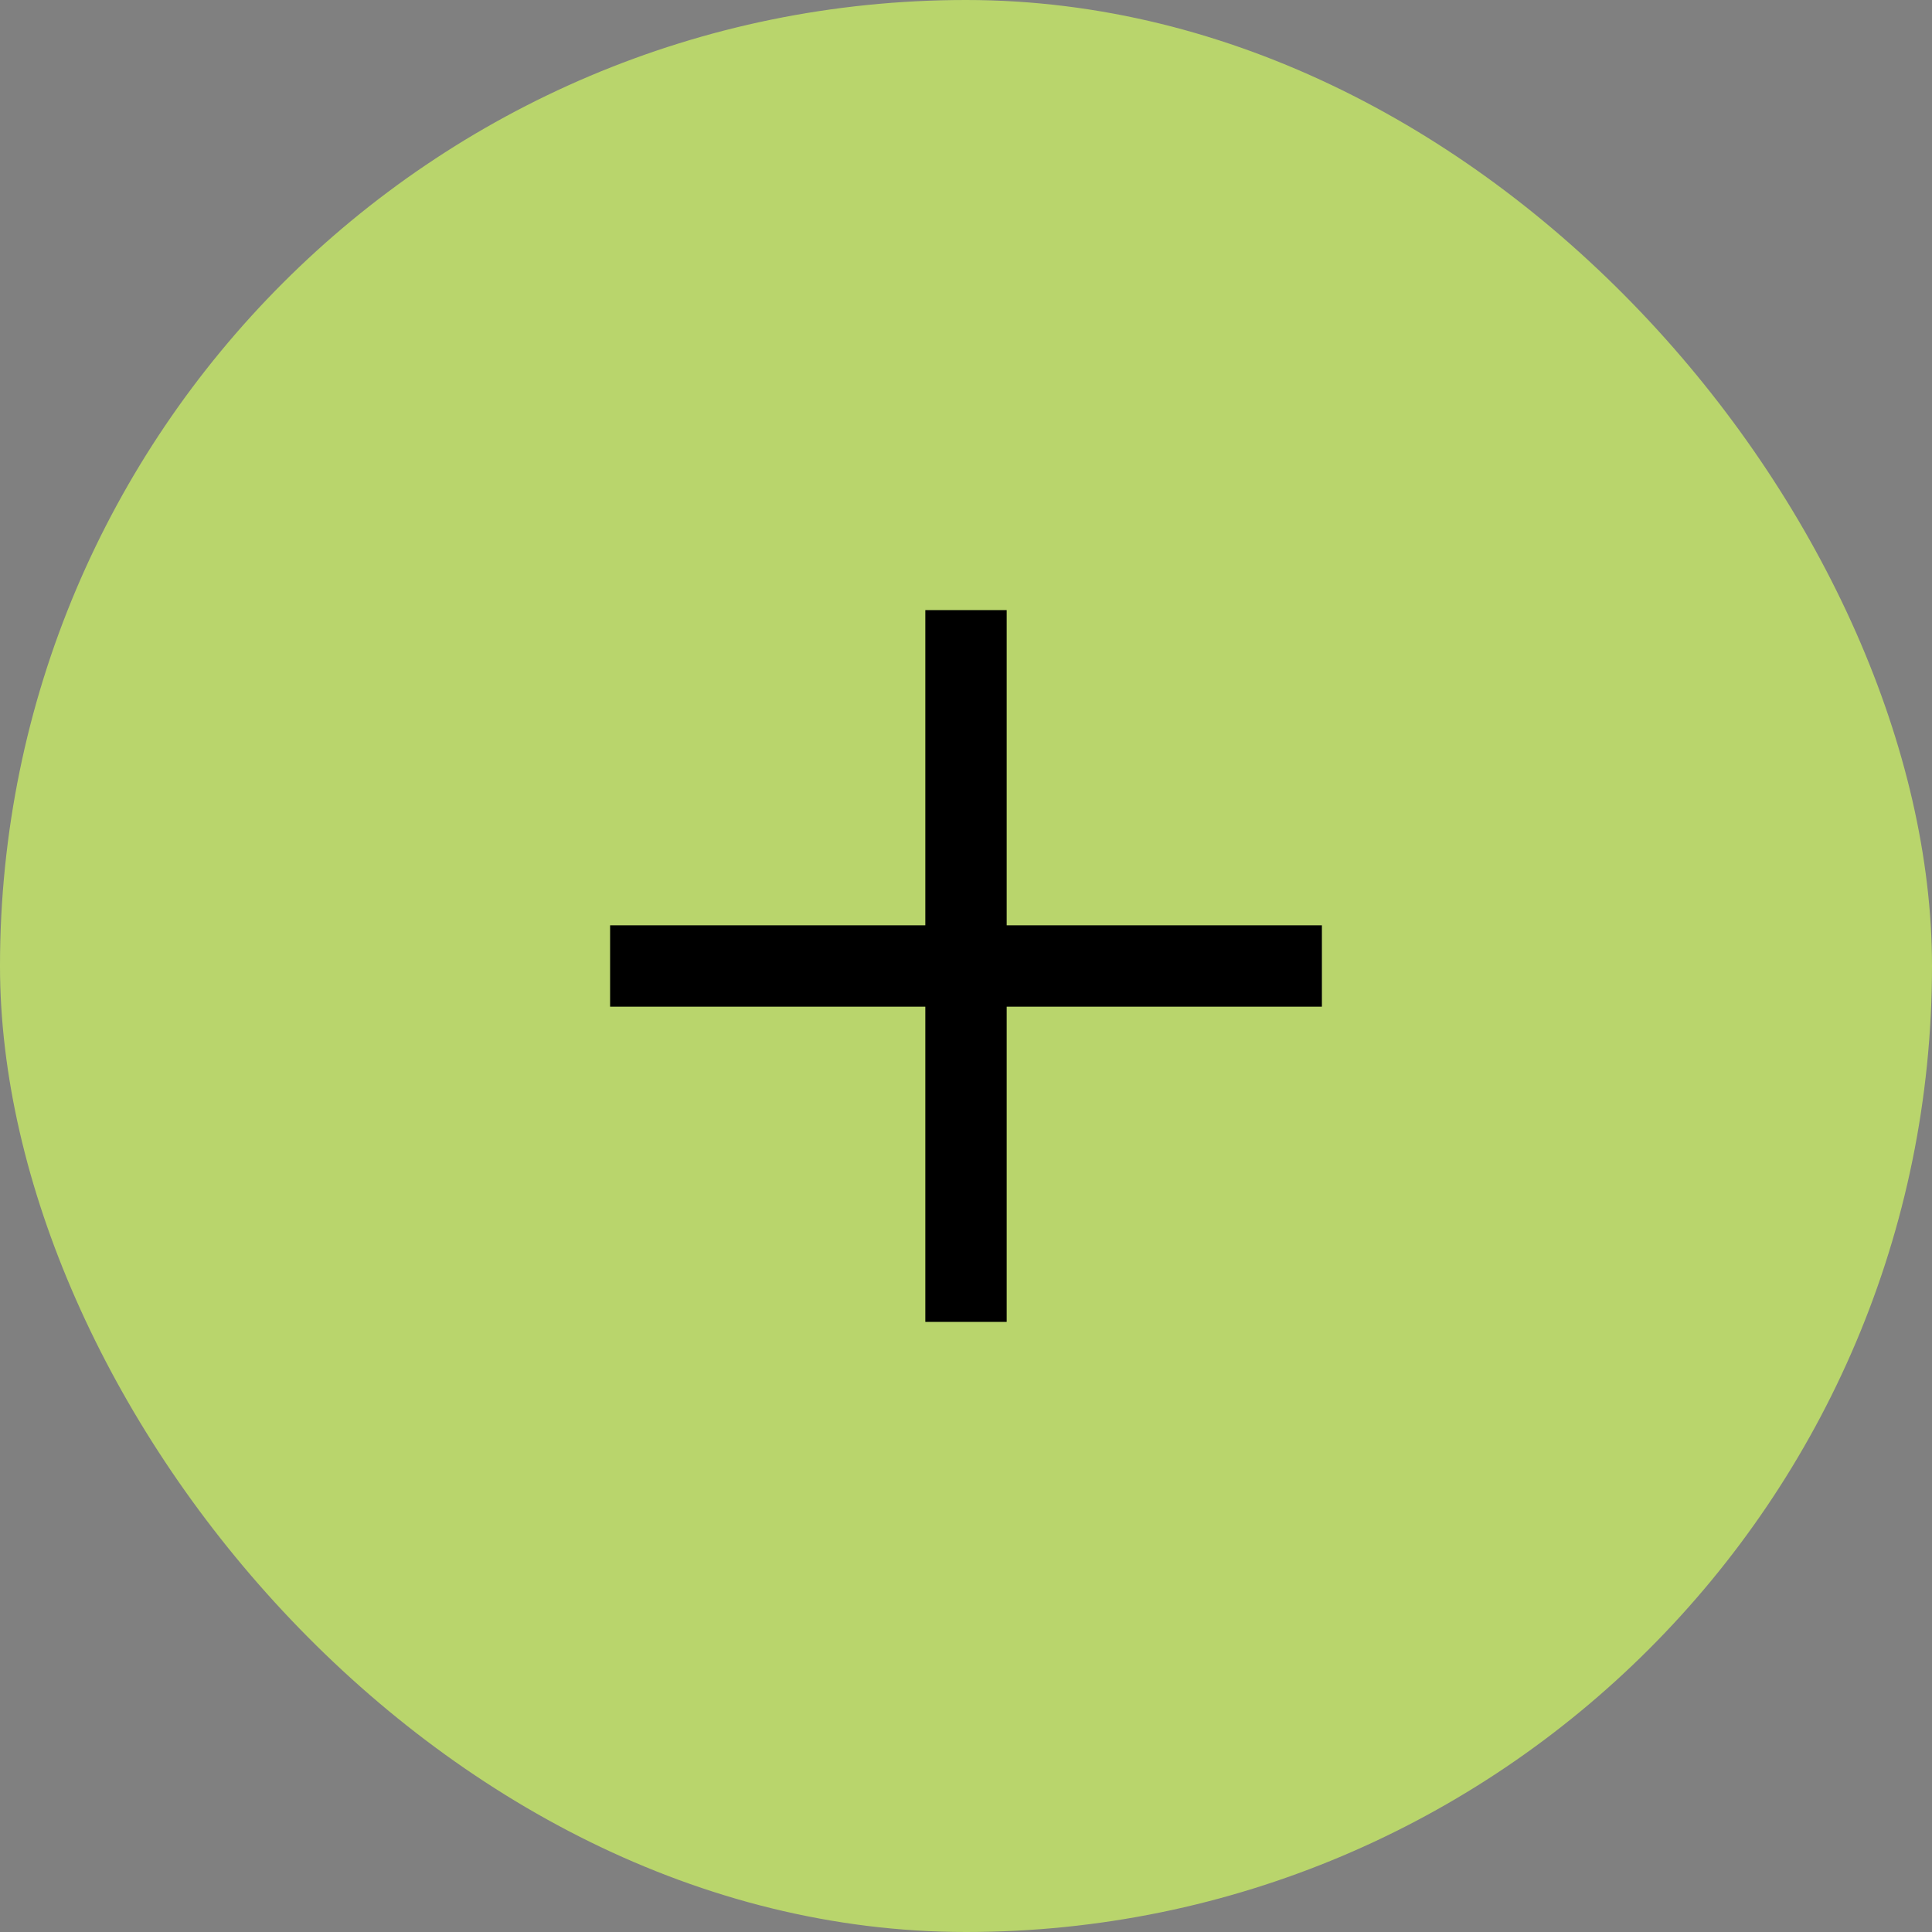 <svg width="38" height="38" viewBox="0 0 38 38" fill="none" xmlns="http://www.w3.org/2000/svg">
    <rect x="0" y="0" width="38" height="38" fill="#808080" stroke="none"/>
    <rect width="38" height="38" rx="19" fill="#D2FA64" fill-opacity="0.7"/>
    <path d="M19 12V26" stroke="black" stroke-width="1.6"/>
    <path d="M26 19L12 19" stroke="black" stroke-width="1.6"/>
</svg>
